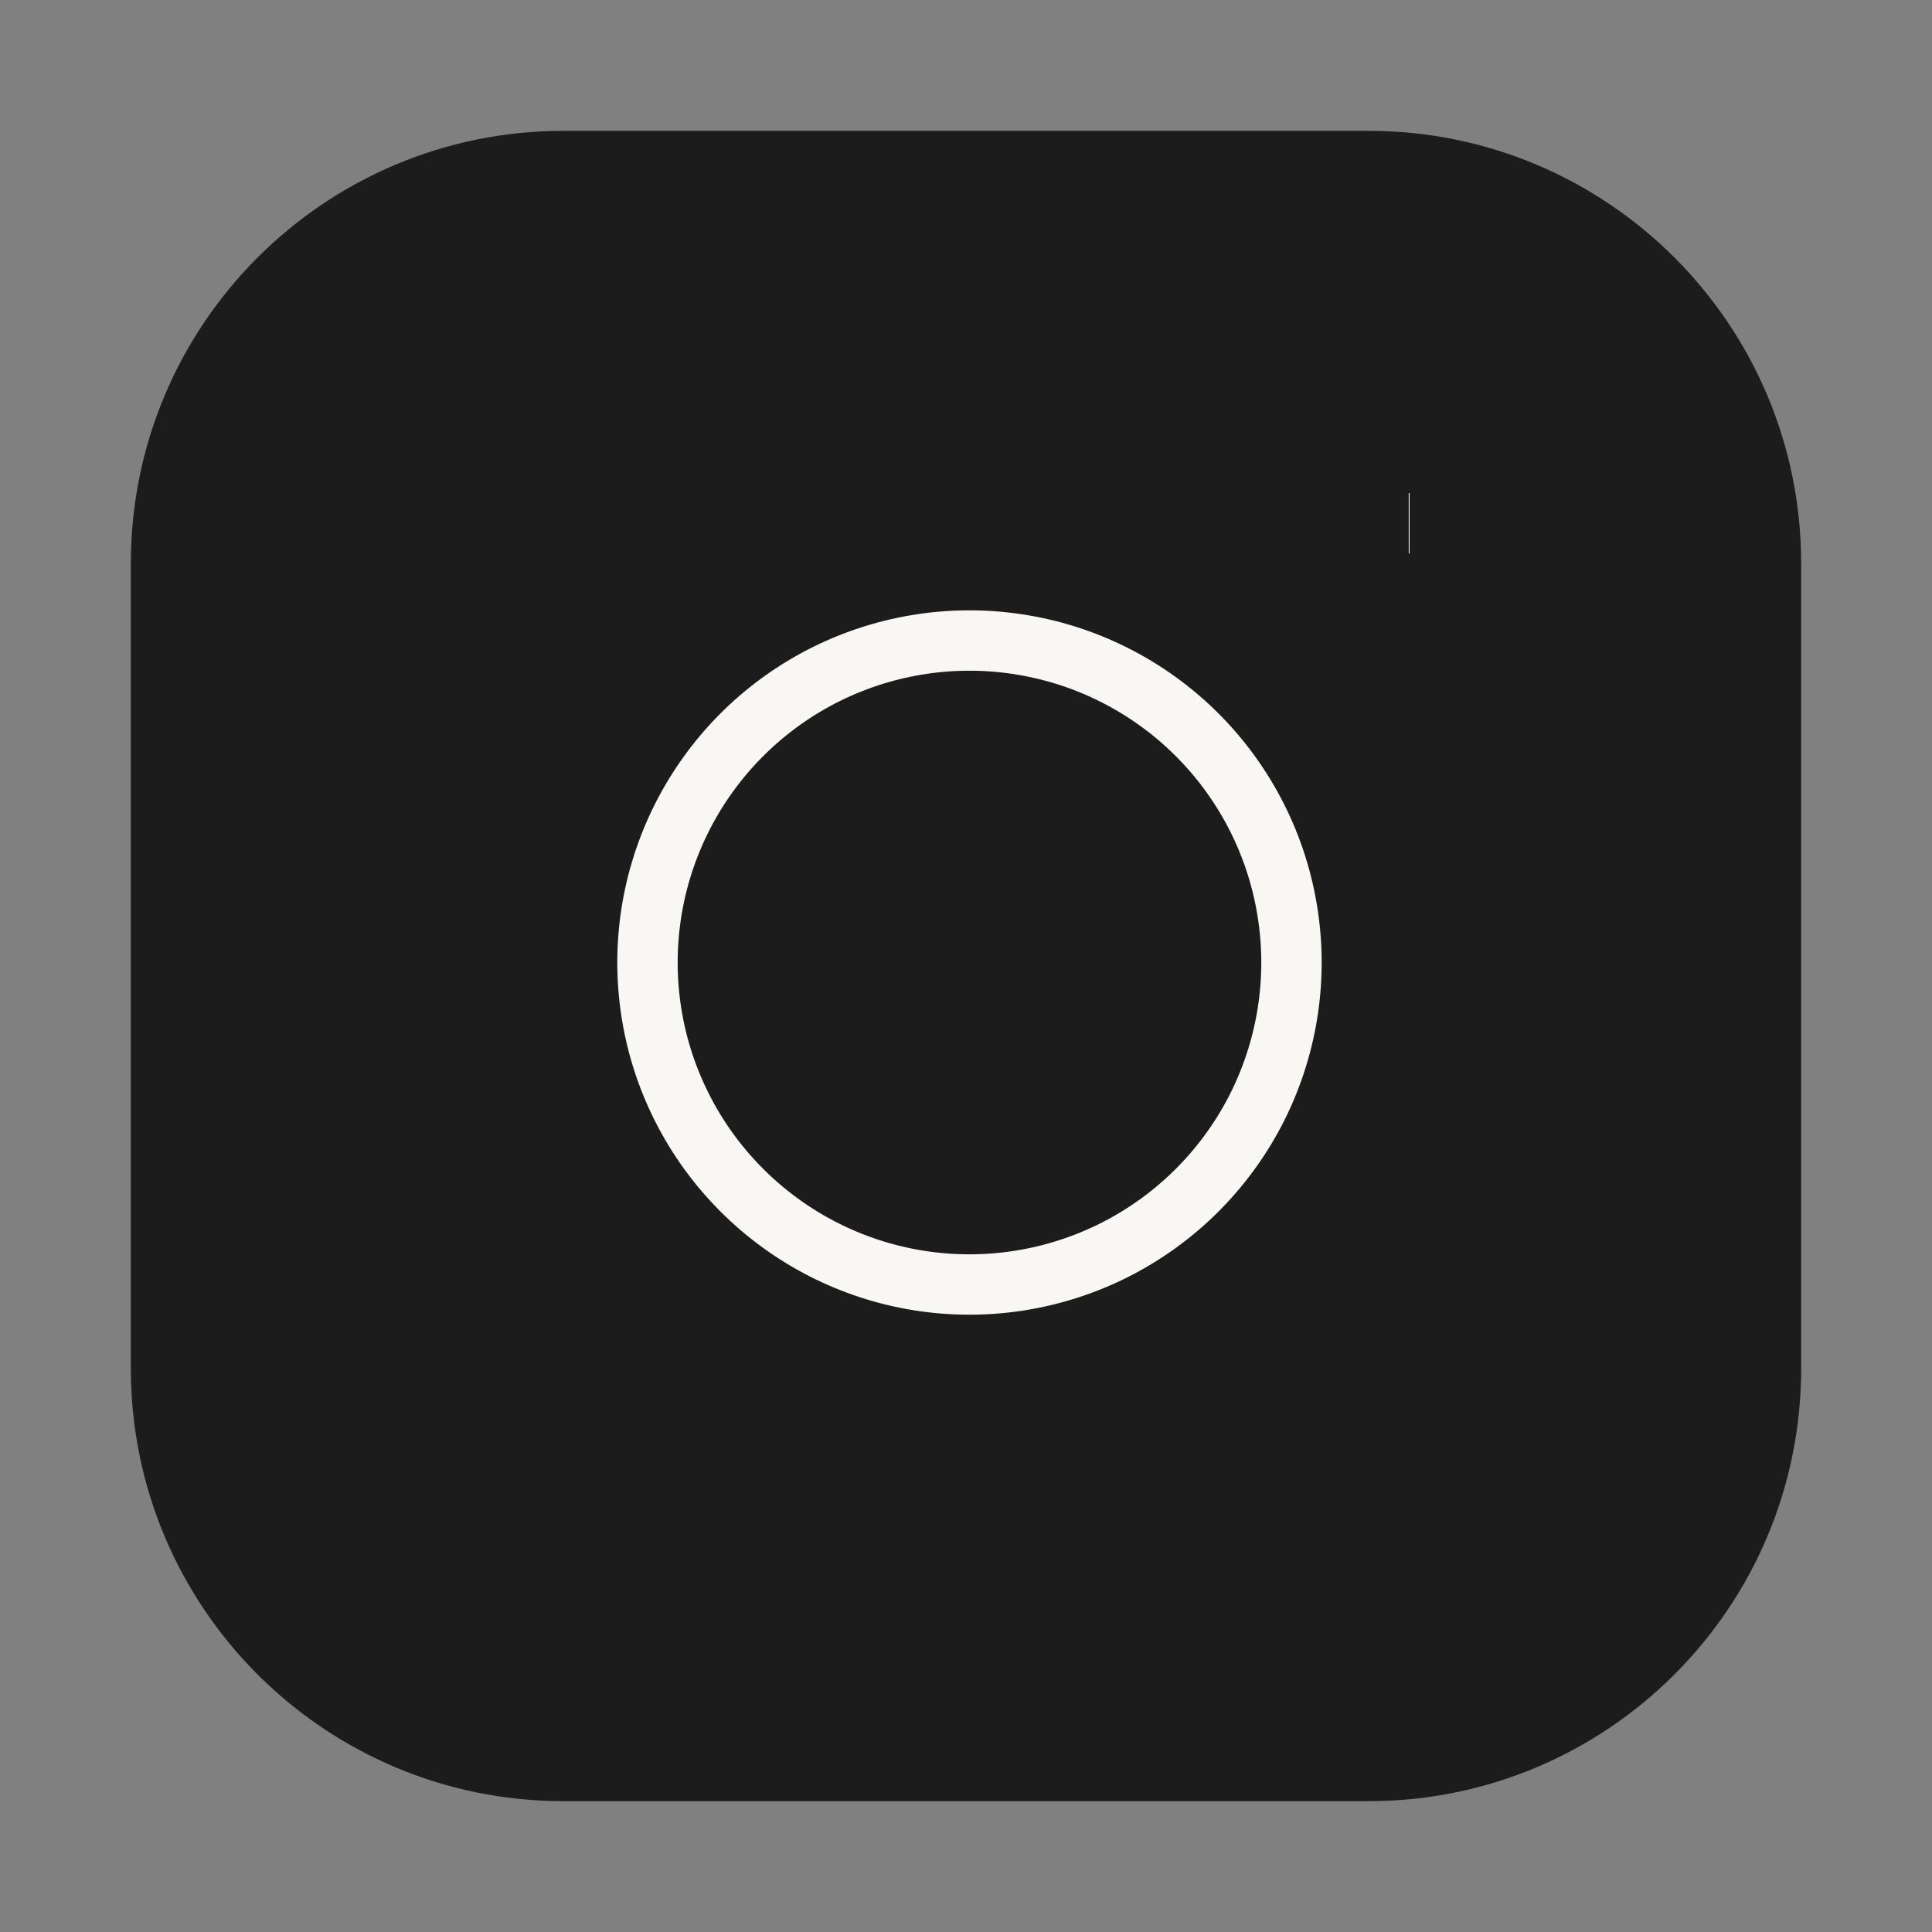 <svg width="32" height="32" viewBox="0 0 32 32" fill="none" xmlns="http://www.w3.org/2000/svg">
<rect x="0" y="0" width="32" height="32" fill="#808080" stroke="none"/>
<g id="State=Hover">
<path id="Vector" d="M22.667 2.667H9.333C5.652 2.667 2.667 5.651 2.667 9.333V22.666C2.667 26.348 5.652 29.333 9.333 29.333H22.667C26.349 29.333 29.333 26.348 29.333 22.666V9.333C29.333 5.651 26.349 2.667 22.667 2.667Z" fill="#1C1C1C" stroke="#1C1C1C" strokeLinecap="round" stroke-linejoin="round"/>
<path id="Vector_2" d="M21.333 15.16C21.498 16.27 21.308 17.403 20.792 18.399C20.275 19.394 19.457 20.202 18.456 20.706C17.453 21.21 16.318 21.386 15.21 21.208C14.103 21.03 13.08 20.507 12.287 19.713C11.493 18.92 10.97 17.897 10.792 16.79C10.614 15.682 10.789 14.546 11.294 13.544C11.798 12.542 12.606 11.725 13.601 11.208C14.597 10.692 15.73 10.502 16.84 10.667C17.972 10.834 19.02 11.362 19.829 12.171C20.638 12.98 21.166 14.028 21.333 15.16Z" stroke="#F8F7F3" strokeLinecap="round" stroke-linejoin="round"/>
<path id="Vector_3" d="M23.333 8.666H23.347" stroke="#F8F7F3" strokeLinecap="round" stroke-linejoin="round"/>
</g>
</svg>
